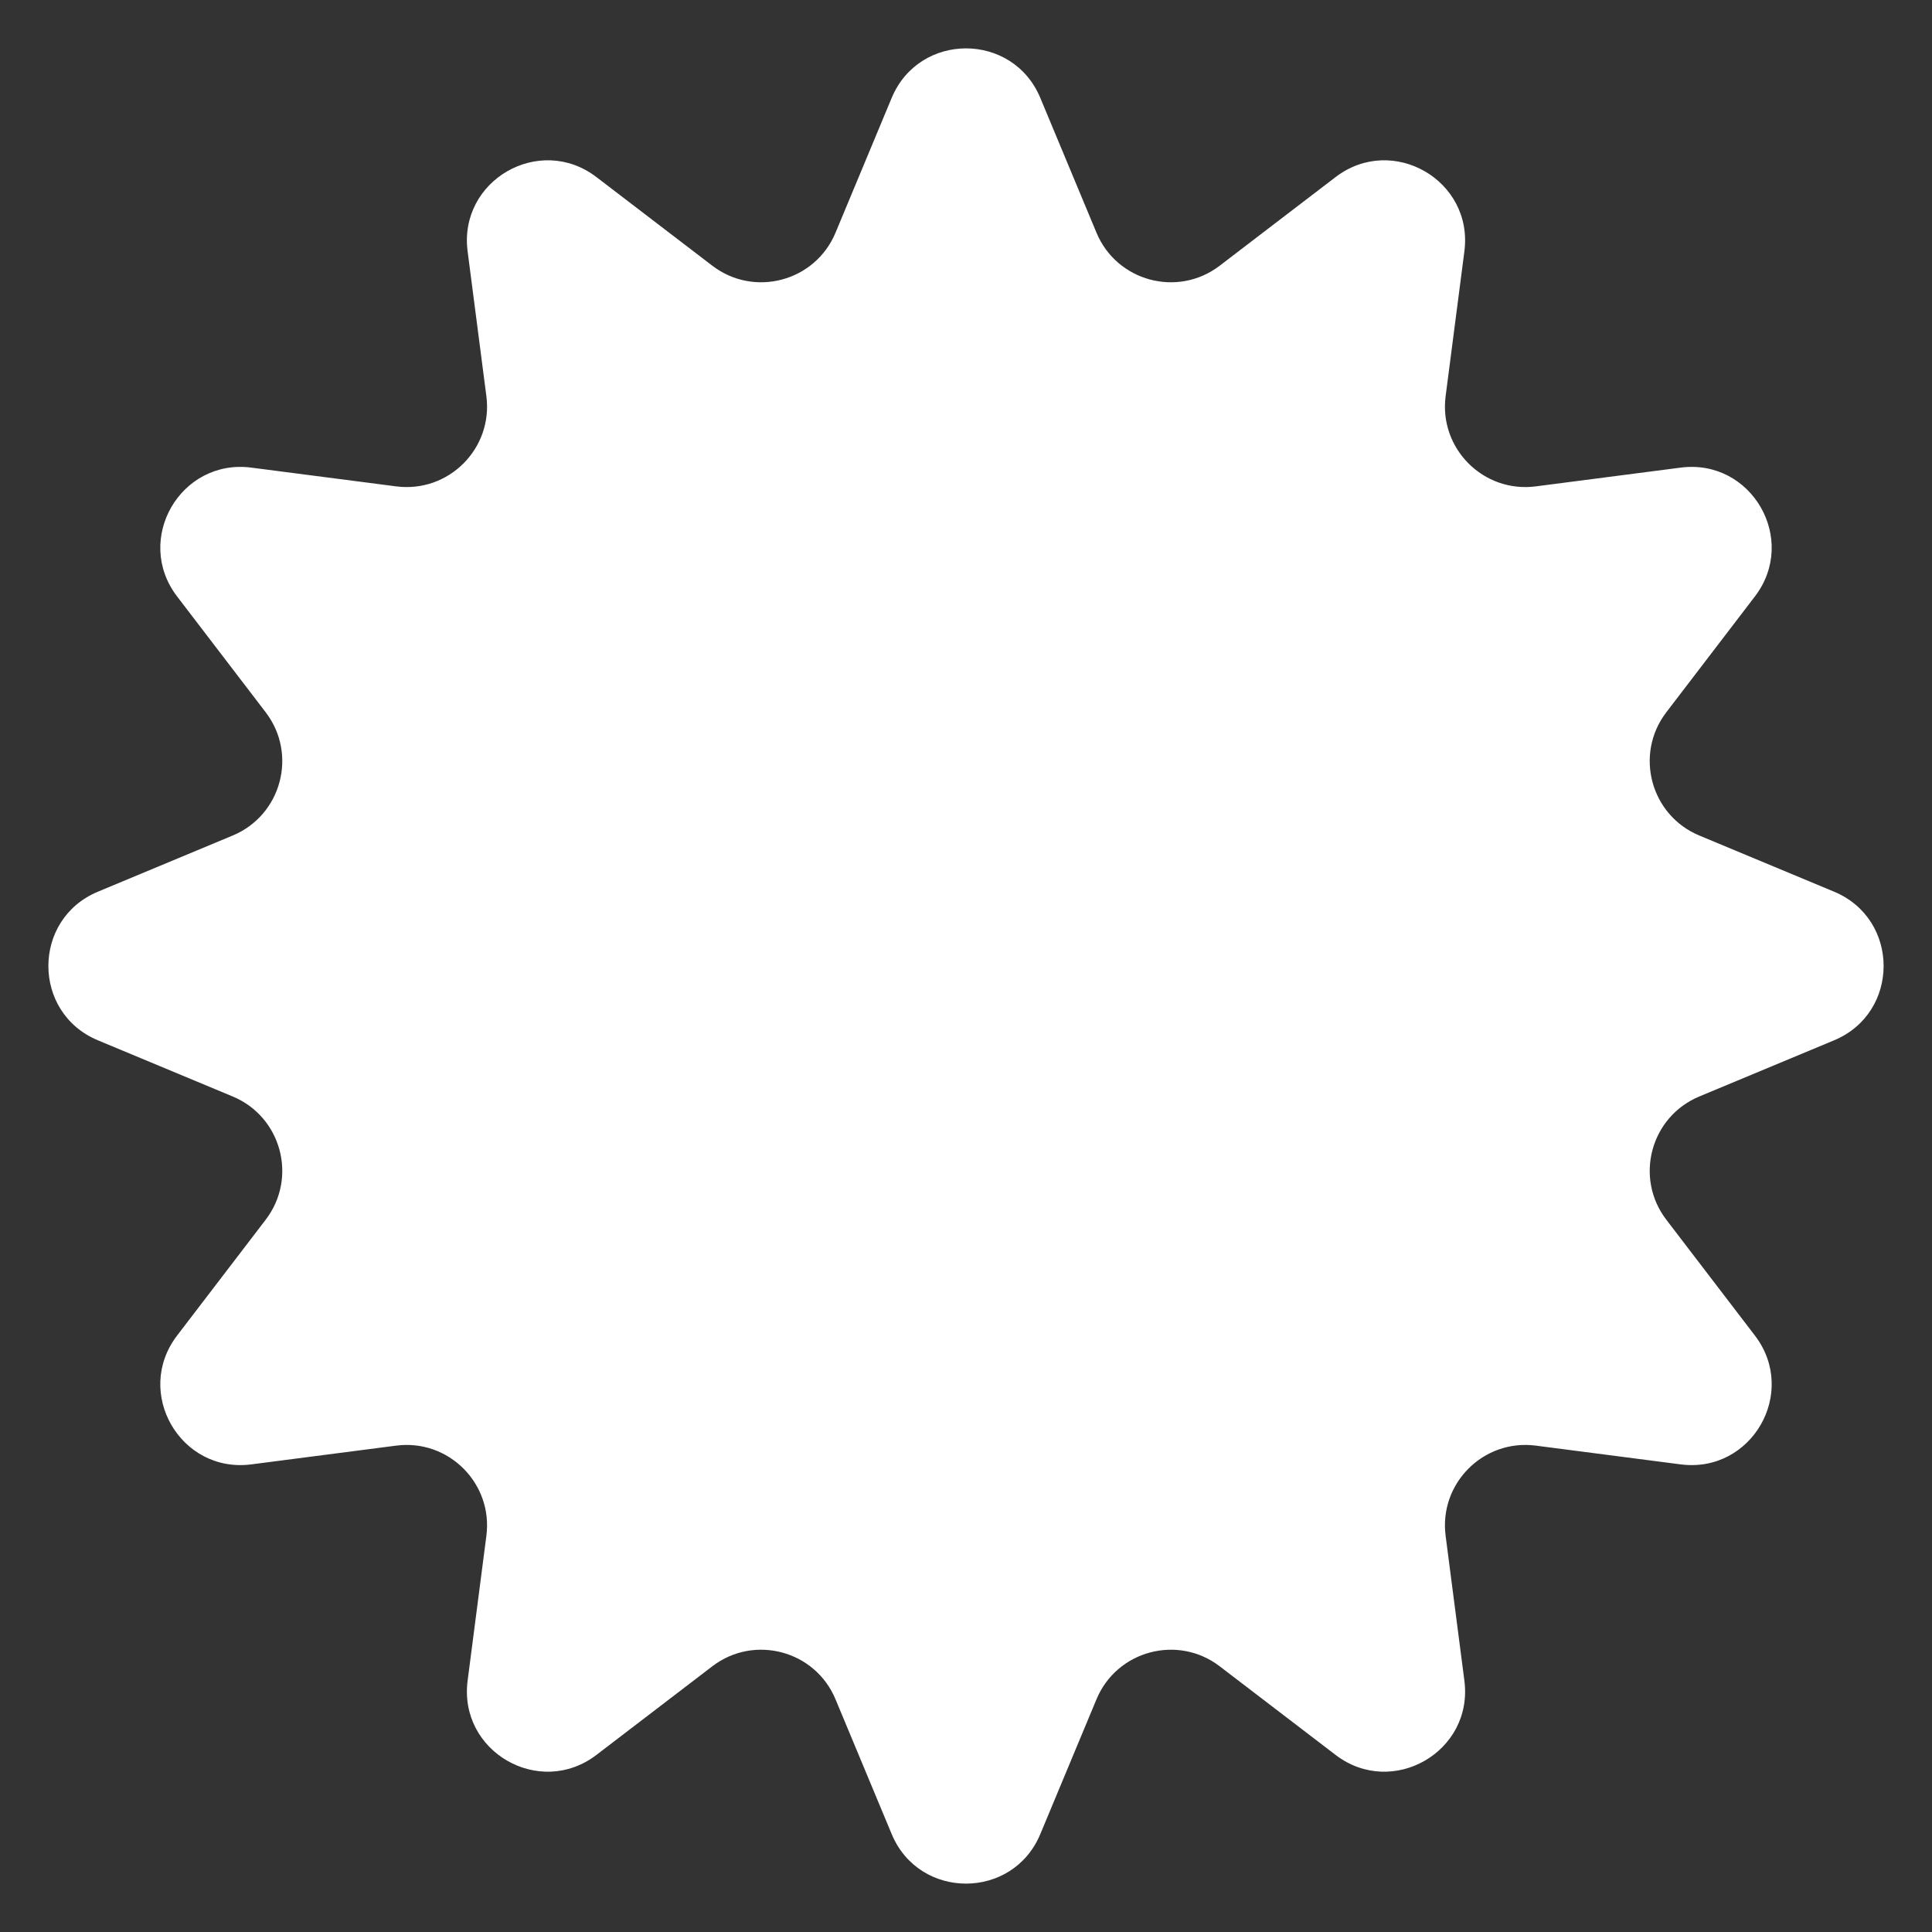 <svg width="24" height="24" viewBox="0 0 24 24" fill="none" xmlns="http://www.w3.org/2000/svg">
<rect x="0" y="0" width="24" height="24" fill="#333333" stroke="none"/>
<path d="M11.077 1.216C11.419 0.396 12.581 0.396 12.923 1.216L13.621 2.891C13.873 3.496 14.63 3.699 15.151 3.301L16.592 2.199C17.299 1.66 18.306 2.241 18.191 3.123L17.958 4.922C17.874 5.572 18.428 6.126 19.078 6.042L20.877 5.809C21.759 5.694 22.34 6.701 21.801 7.408L20.699 8.849C20.301 9.37 20.504 10.127 21.109 10.379L22.784 11.077C23.604 11.419 23.604 12.581 22.784 12.923L21.109 13.621C20.504 13.873 20.301 14.63 20.699 15.151L21.801 16.592C22.34 17.299 21.759 18.306 20.877 18.191L19.078 17.958C18.428 17.874 17.874 18.428 17.958 19.078L18.191 20.877C18.306 21.759 17.299 22.34 16.592 21.801L15.151 20.699C14.63 20.301 13.873 20.504 13.621 21.109L12.923 22.784C12.581 23.604 11.419 23.604 11.077 22.784L10.379 21.109C10.127 20.504 9.37 20.301 8.849 20.699L7.408 21.801C6.701 22.34 5.694 21.759 5.809 20.877L6.042 19.078C6.126 18.428 5.572 17.874 4.922 17.958L3.123 18.191C2.241 18.306 1.66 17.299 2.199 16.592L3.301 15.151C3.699 14.63 3.496 13.873 2.891 13.621L1.216 12.923C0.396 12.581 0.396 11.419 1.216 11.077L2.891 10.379C3.496 10.127 3.699 9.37 3.301 8.849L2.199 7.408C1.66 6.701 2.241 5.694 3.123 5.809L4.922 6.042C5.572 6.126 6.126 5.572 6.042 4.922L5.809 3.123C5.694 2.241 6.701 1.66 7.408 2.199L8.849 3.301C9.37 3.699 10.127 3.496 10.379 2.891L11.077 1.216Z" fill="#fff"/>
</svg>
